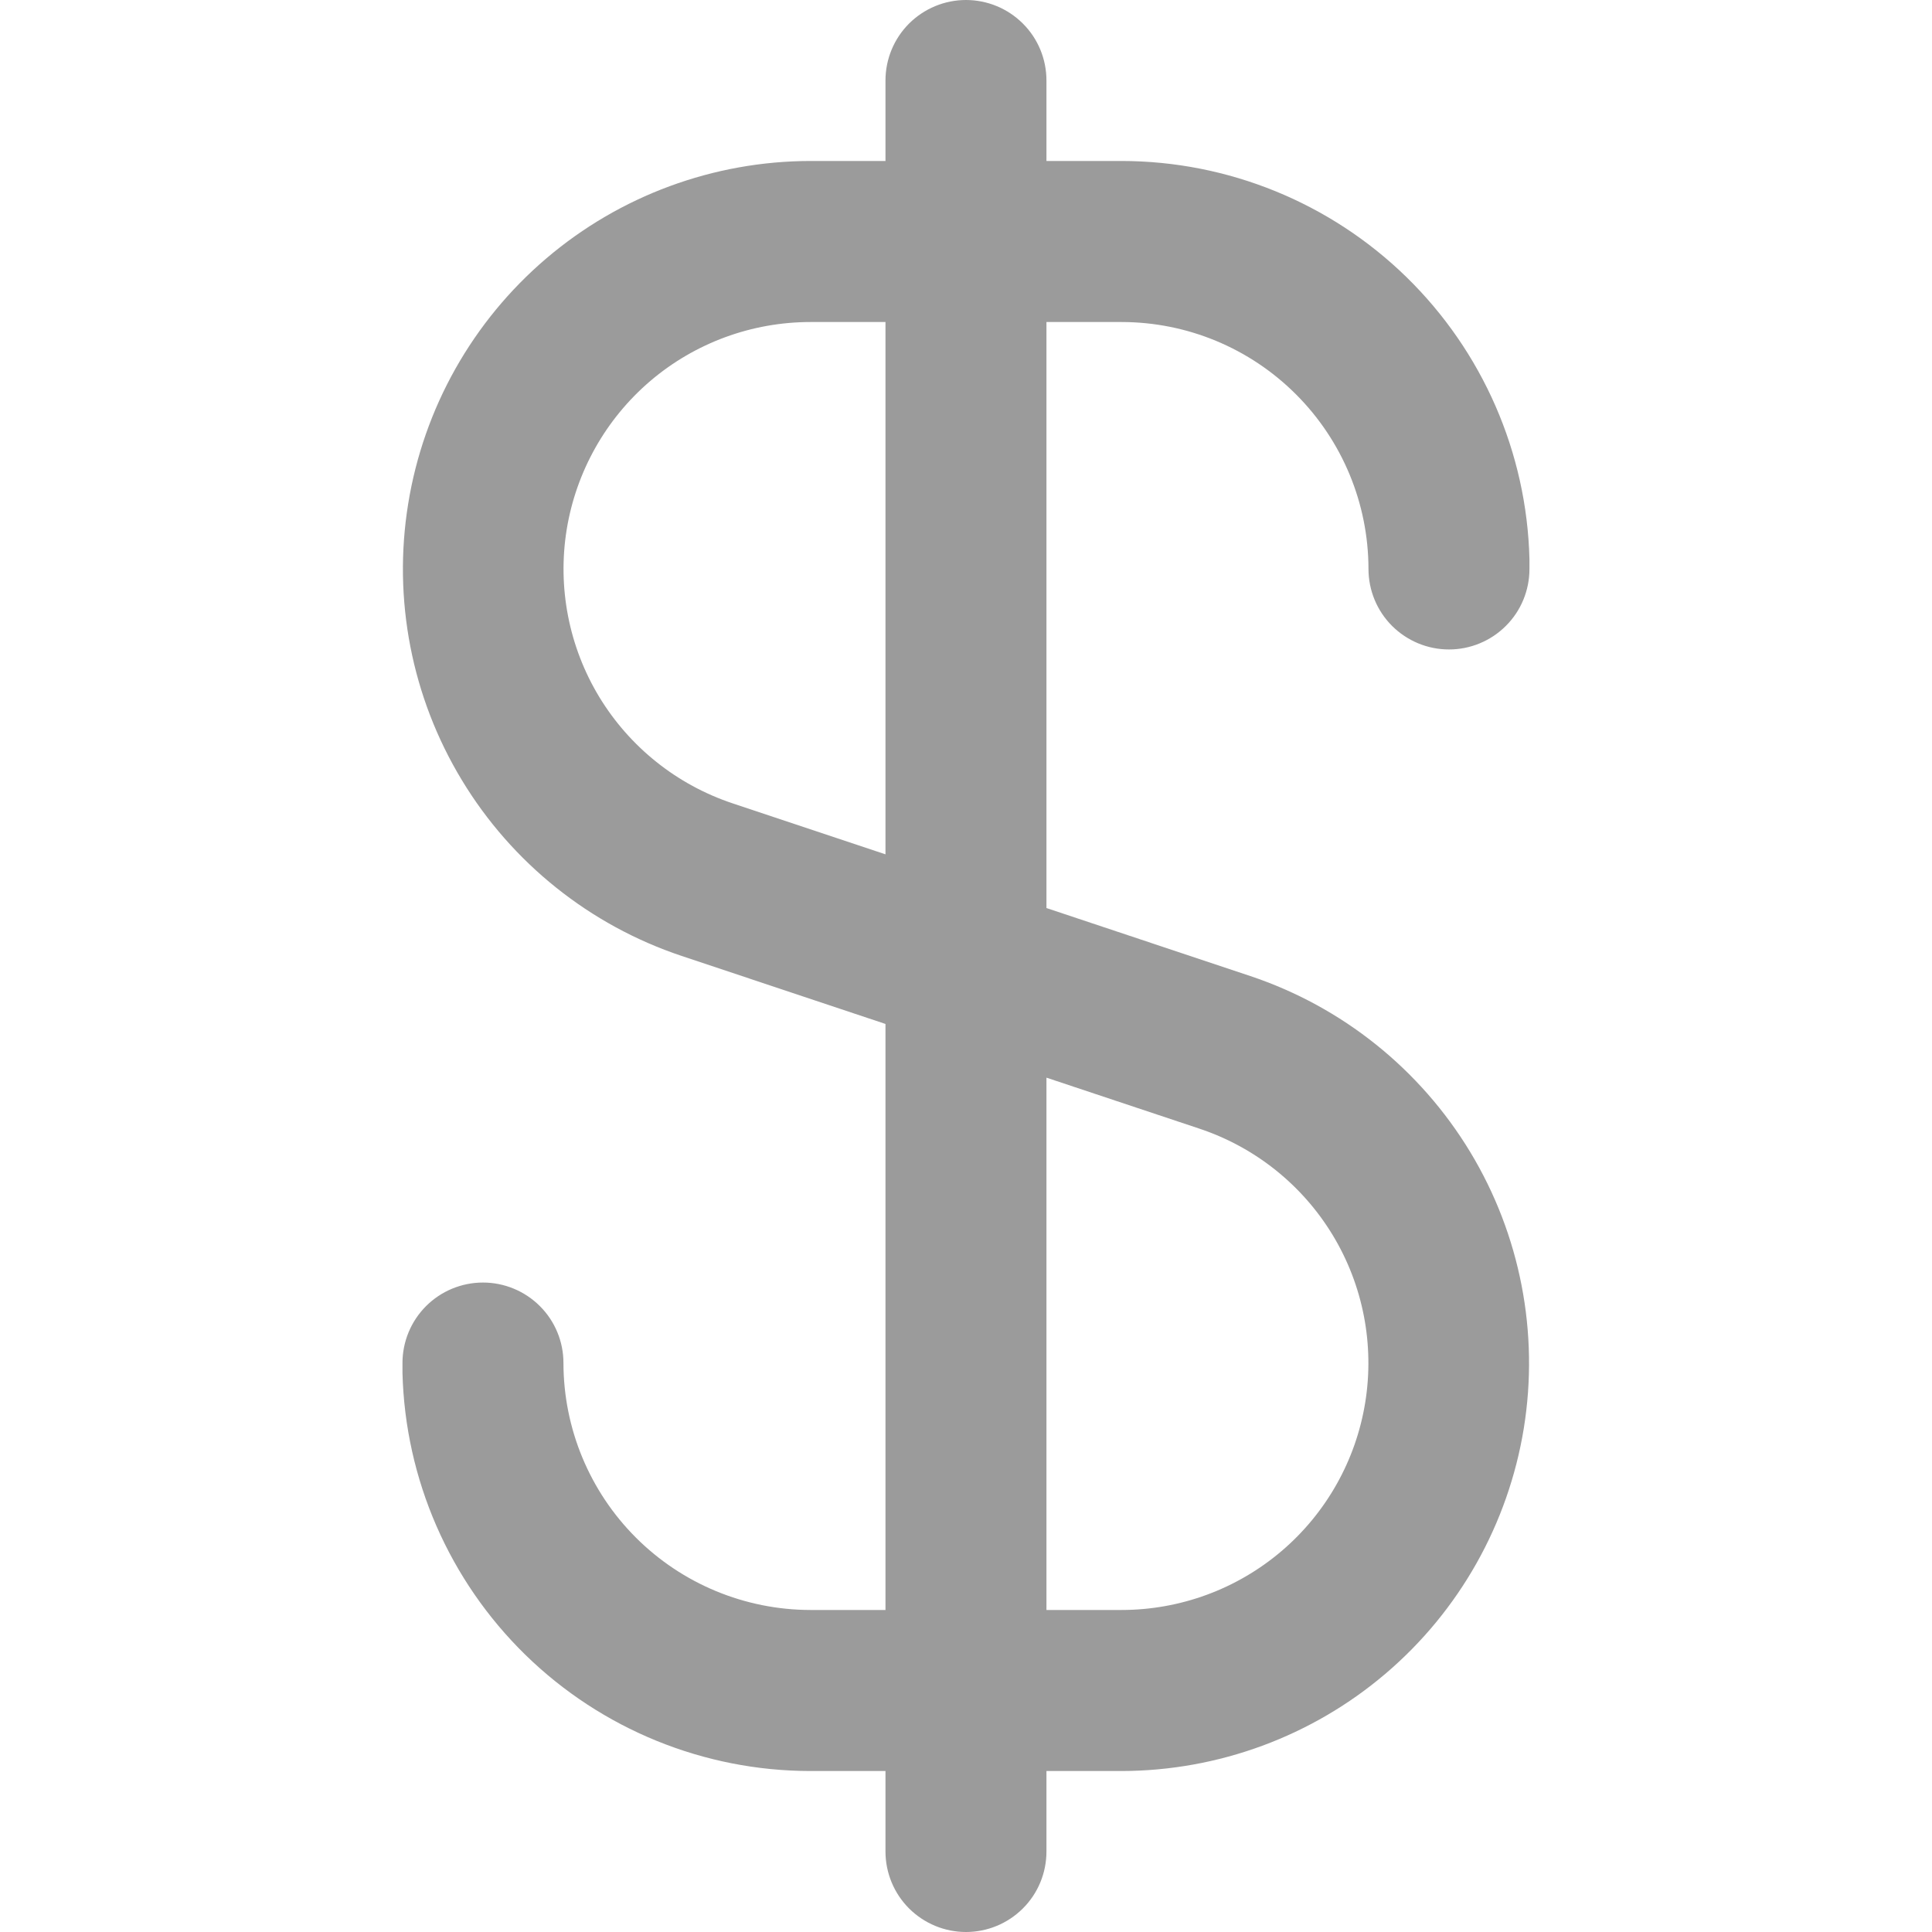 <svg width="25" height="25" viewBox="0 0 25 25" fill="none" xmlns="http://www.w3.org/2000/svg">
<path d="M10.487 20.833C9.64 20.832 8.827 20.495 8.228 19.896C7.629 19.297 7.292 18.485 7.291 17.637C7.291 17.361 7.182 17.096 6.986 16.901C6.791 16.706 6.526 16.596 6.25 16.596C5.973 16.596 5.708 16.706 5.513 16.901C5.318 17.096 5.208 17.361 5.208 17.637V17.708C5.208 17.728 5.208 17.746 5.208 17.766C5.243 19.143 5.814 20.452 6.8 21.415C7.786 22.377 9.109 22.916 10.487 22.917H11.458V23.958C11.458 24.235 11.568 24.5 11.763 24.695C11.959 24.89 12.223 25 12.5 25C12.776 25 13.041 24.89 13.236 24.695C13.432 24.5 13.541 24.235 13.541 23.958V22.917H14.512C15.765 22.915 16.977 22.468 17.93 21.656C18.884 20.844 19.517 19.718 19.718 18.482C19.918 17.245 19.672 15.978 19.024 14.906C18.375 13.834 17.367 13.027 16.179 12.63L13.541 11.75V4.167H14.512C15.36 4.167 16.172 4.504 16.771 5.104C17.37 5.703 17.707 6.515 17.708 7.362C17.708 7.639 17.818 7.904 18.013 8.099C18.209 8.294 18.473 8.404 18.75 8.404C19.026 8.404 19.291 8.294 19.486 8.099C19.682 7.904 19.791 7.639 19.791 7.362V7.292C19.791 7.272 19.791 7.254 19.791 7.234C19.757 5.857 19.185 4.548 18.199 3.585C17.213 2.623 15.89 2.084 14.512 2.083H13.541V1.042C13.541 0.765 13.432 0.5 13.236 0.305C13.041 0.11 12.776 0 12.5 0C12.223 0 11.959 0.11 11.763 0.305C11.568 0.5 11.458 0.765 11.458 1.042V2.083H10.487C9.234 2.085 8.023 2.531 7.069 3.344C6.116 4.156 5.482 5.281 5.282 6.518C5.081 7.755 5.327 9.022 5.976 10.094C6.624 11.166 7.632 11.973 8.821 12.37L11.458 13.25V20.833H10.487ZM13.541 13.945L15.521 14.605C16.241 14.845 16.852 15.333 17.245 15.982C17.638 16.631 17.787 17.399 17.666 18.148C17.545 18.897 17.161 19.579 16.583 20.071C16.005 20.563 15.271 20.833 14.512 20.833H13.541V13.945ZM9.479 10.395C8.759 10.155 8.148 9.667 7.754 9.018C7.361 8.369 7.212 7.601 7.333 6.852C7.455 6.103 7.839 5.421 8.416 4.929C8.994 4.437 9.728 4.167 10.487 4.167H11.458V11.055L9.479 10.395Z" fill="#9B9B9B"/>
</svg>
